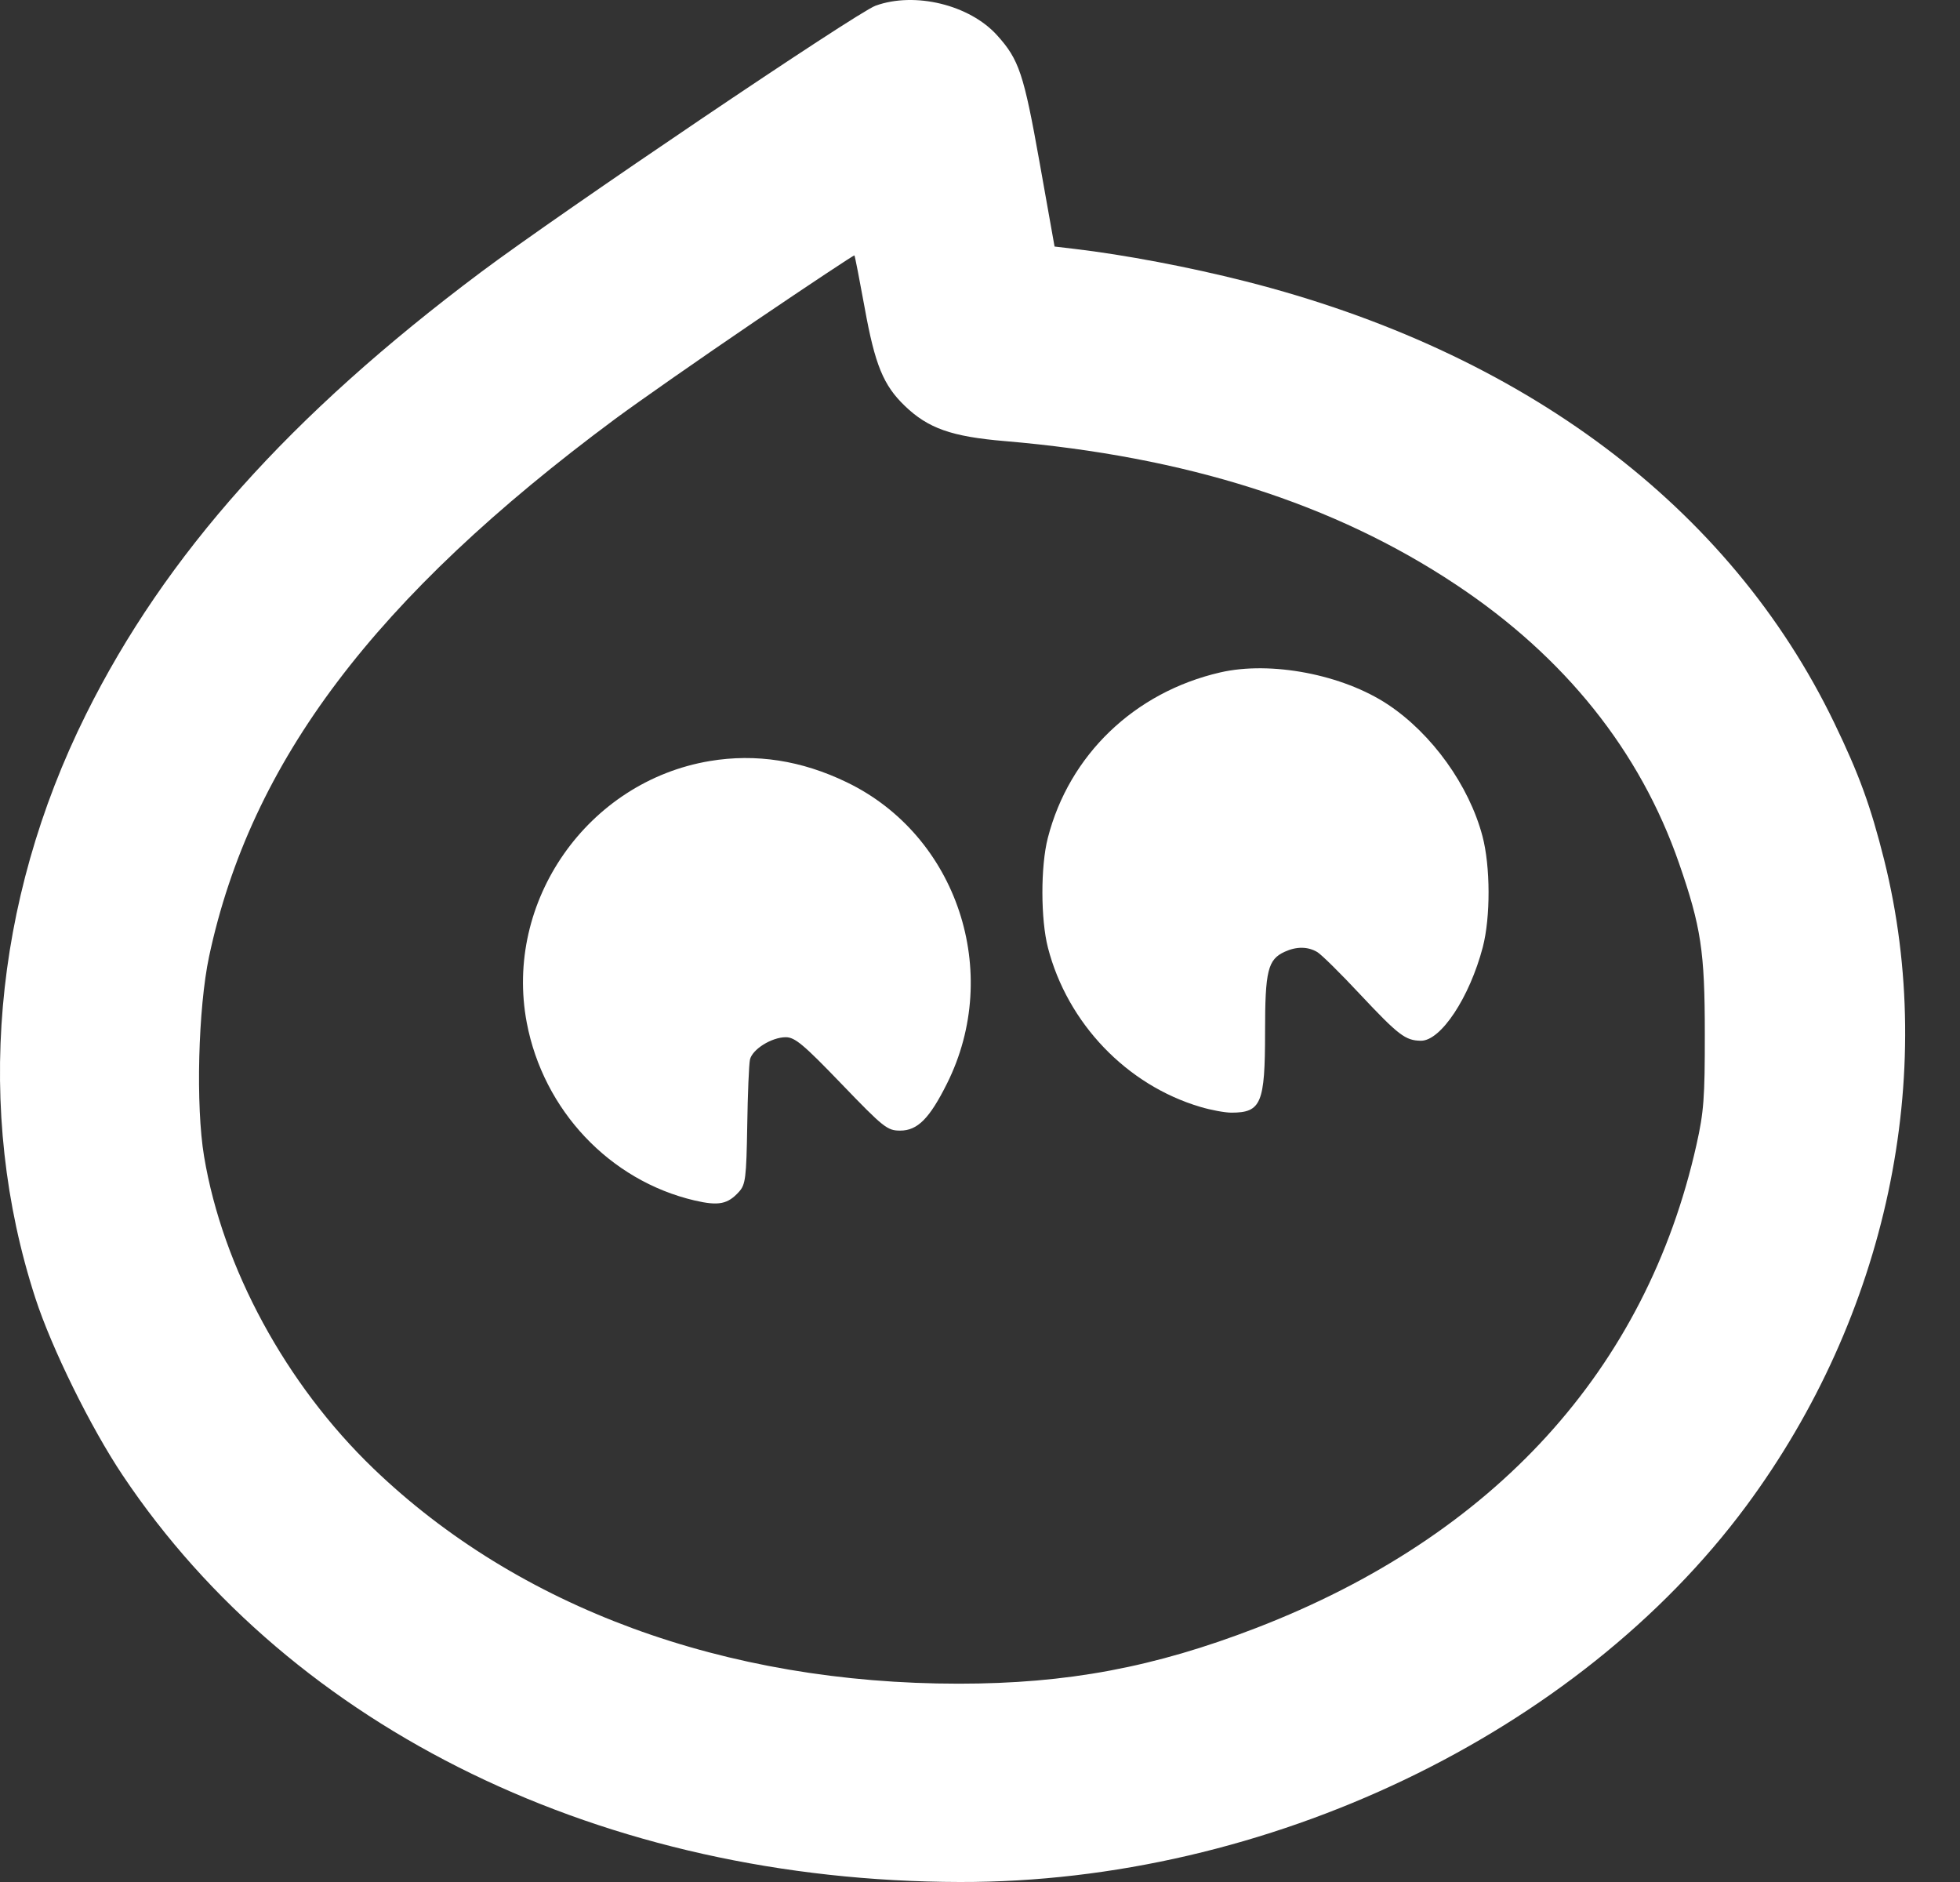 <svg width="25" height="24" viewBox="0 0 25 24" fill="none" xmlns="http://www.w3.org/2000/svg">
<rect x="0" y="0" width="25" height="24" fill="#333333" stroke="none"/>
<path fill-rule="evenodd" clip-rule="evenodd" d="M11.167 0.073C10.924 0.162 7.148 2.711 6.13 3.474C3.697 5.297 2.108 7.076 1.097 9.109C-0.094 11.502 -0.325 14.167 0.451 16.554C0.659 17.194 1.156 18.203 1.565 18.814C3.736 22.06 7.71 23.99 12.243 24C16.15 24.009 20.122 22.11 22.274 19.204C24.067 16.782 24.721 13.718 24.032 10.963C23.86 10.278 23.714 9.877 23.397 9.22C22.066 6.462 19.431 4.486 15.884 3.587C15.168 3.405 14.342 3.249 13.706 3.174L13.451 3.144L13.26 2.071C13.058 0.939 12.998 0.76 12.718 0.45C12.367 0.061 11.668 -0.109 11.167 0.073ZM9.63 4.098C8.939 4.567 8.137 5.127 7.847 5.342C4.781 7.616 3.198 9.712 2.667 12.197C2.527 12.857 2.495 14.103 2.603 14.747C2.84 16.168 3.647 17.654 4.764 18.728C6.61 20.502 9.245 21.471 12.228 21.471C13.612 21.471 14.721 21.263 16.022 20.761C19.061 19.589 20.998 17.463 21.639 14.597C21.732 14.182 21.746 13.999 21.745 13.182C21.745 12.131 21.697 11.818 21.416 11.008C20.919 9.576 19.96 8.378 18.572 7.456C17.014 6.42 15.129 5.821 12.816 5.625C12.137 5.568 11.838 5.462 11.541 5.176C11.267 4.913 11.16 4.651 11.029 3.925C10.963 3.564 10.905 3.264 10.898 3.257C10.892 3.251 10.321 3.63 9.63 4.098ZM15.564 8.575C14.47 8.827 13.637 9.627 13.365 10.686C13.272 11.047 13.273 11.725 13.367 12.087C13.616 13.049 14.371 13.837 15.309 14.115C15.445 14.156 15.624 14.189 15.706 14.189C16.087 14.189 16.136 14.072 16.136 13.159C16.136 12.378 16.171 12.236 16.387 12.137C16.538 12.068 16.682 12.07 16.802 12.141C16.854 12.172 17.099 12.413 17.346 12.678C17.839 13.203 17.925 13.269 18.123 13.272C18.378 13.275 18.745 12.719 18.913 12.079C19.013 11.694 19.011 11.049 18.909 10.663C18.738 10.016 18.264 9.357 17.704 8.985C17.126 8.601 16.21 8.426 15.564 8.575ZM9.054 9.705C7.495 9.966 6.426 11.494 6.719 13.042C6.931 14.159 7.778 15.056 8.86 15.309C9.166 15.38 9.283 15.357 9.427 15.197C9.509 15.106 9.52 15.021 9.531 14.356C9.537 13.949 9.553 13.57 9.566 13.512C9.596 13.381 9.841 13.228 10.022 13.227C10.139 13.227 10.248 13.318 10.733 13.822C11.272 14.382 11.318 14.418 11.482 14.418C11.703 14.418 11.856 14.264 12.078 13.82C12.789 12.4 12.209 10.655 10.801 9.976C10.224 9.697 9.642 9.607 9.054 9.705Z" fill="white"/>
</svg>
